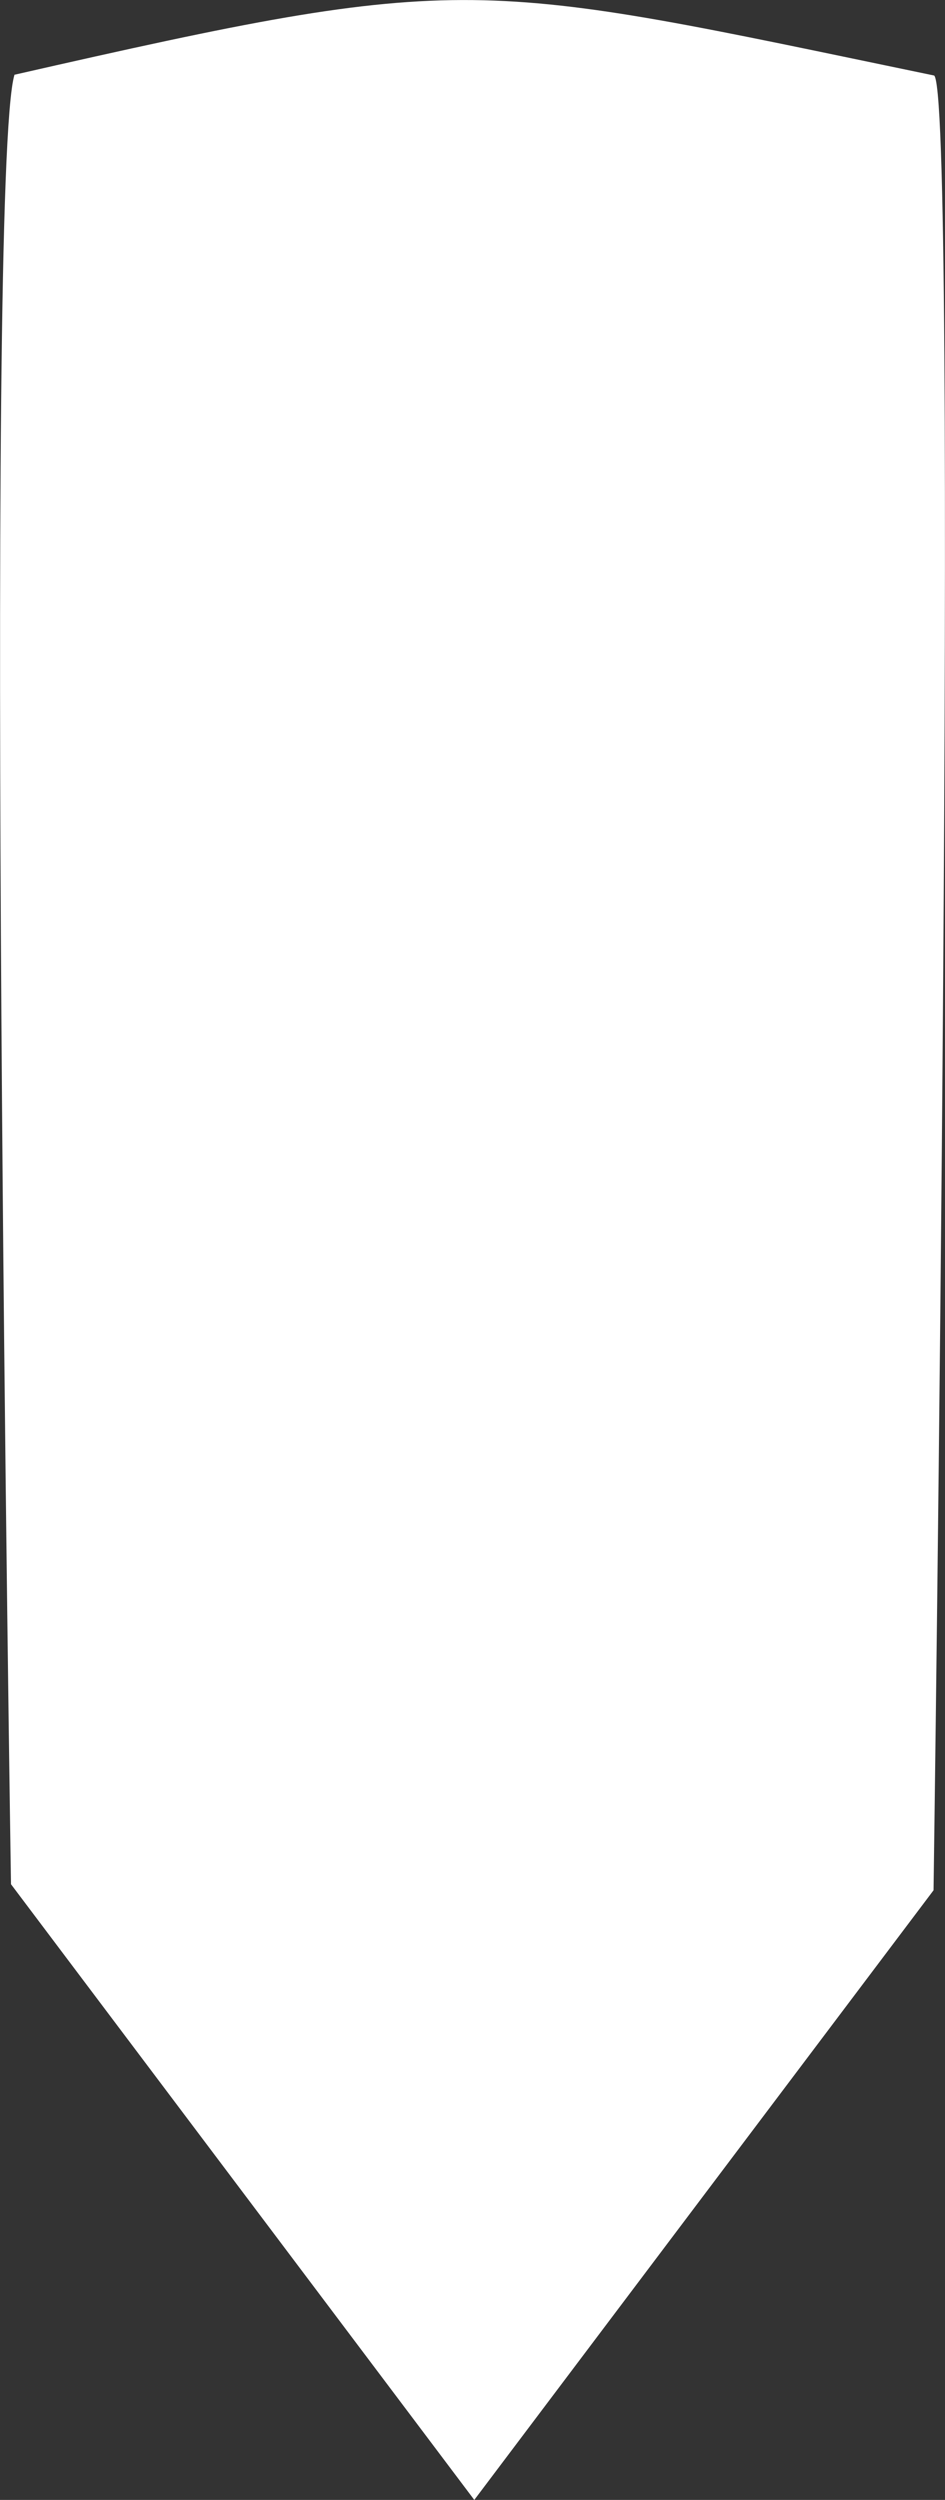 <?xml version="1.0" encoding="UTF-8" standalone="no"?>
<!-- Created with Inkscape (http://www.inkscape.org/) -->

<svg
   width="10.311mm"
   height="27.249mm"
   viewBox="0 0 10.311 27.249"
   version="1.1"
   id="svg1"
   xmlns:inkscape="http://www.inkscape.org/namespaces/inkscape"
   xmlns:sodipodi="http://sodipodi.sourceforge.net/DTD/sodipodi-0.dtd"
   xmlns="http://www.w3.org/2000/svg"
   xmlns:svg="http://www.w3.org/2000/svg">
  <rect x="0" y="0" width="10.311" height="27.249" fill="#333333" stroke="none"/>
  <sodipodi:namedview
     id="namedview1"
     pagecolor="#ffffff"
     bordercolor="#000000"
     borderopacity="0.25"
     inkscape:showpageshadow="2"
     inkscape:pageopacity="0.0"
     inkscape:pagecheckerboard="0"
     inkscape:deskcolor="#d1d1d1"
     inkscape:document-units="mm"
     showguides="true">
    <sodipodi:guide
       position="1.048,291.445"
       orientation="0,-1"
       id="guide1"
       inkscape:locked="false" />
    <sodipodi:guide
       position="0.148,286.368"
       orientation="1,0"
       id="guide2"
       inkscape:locked="false" />
    <sodipodi:guide
       position="10.175,303.657"
       orientation="1,0"
       id="guide3"
       inkscape:locked="false" />
    <sodipodi:guide
       position="3.683,276.277"
       orientation="0,-1"
       id="guide5"
       inkscape:locked="false" />
    <sodipodi:guide
       position="5.161,296.973"
       orientation="1,0"
       id="guide6"
       inkscape:locked="false" />
  </sodipodi:namedview>
  <defs
     id="defs1" />
  <g
     inkscape:label="Layer 1"
     inkscape:groupmode="layer"
     id="layer1"
     transform="translate(-54.739,-119.388)">
    <path
       style="fill:#fff;stroke-width:0.265"
       d="m 54.897,120.203 c -0.33,1.082 -0.038,19.723 -0.038,19.723 l 5.055,6.711 5.011,-6.645 c 0,0 0.28,-19.875 0,-19.782 -5.024,-1.042 -5.03,-1.145 -10.029,-0.007 z"
       id="path8"
       sodipodi:nodetypes="cccccc" />
  </g>
</svg>

